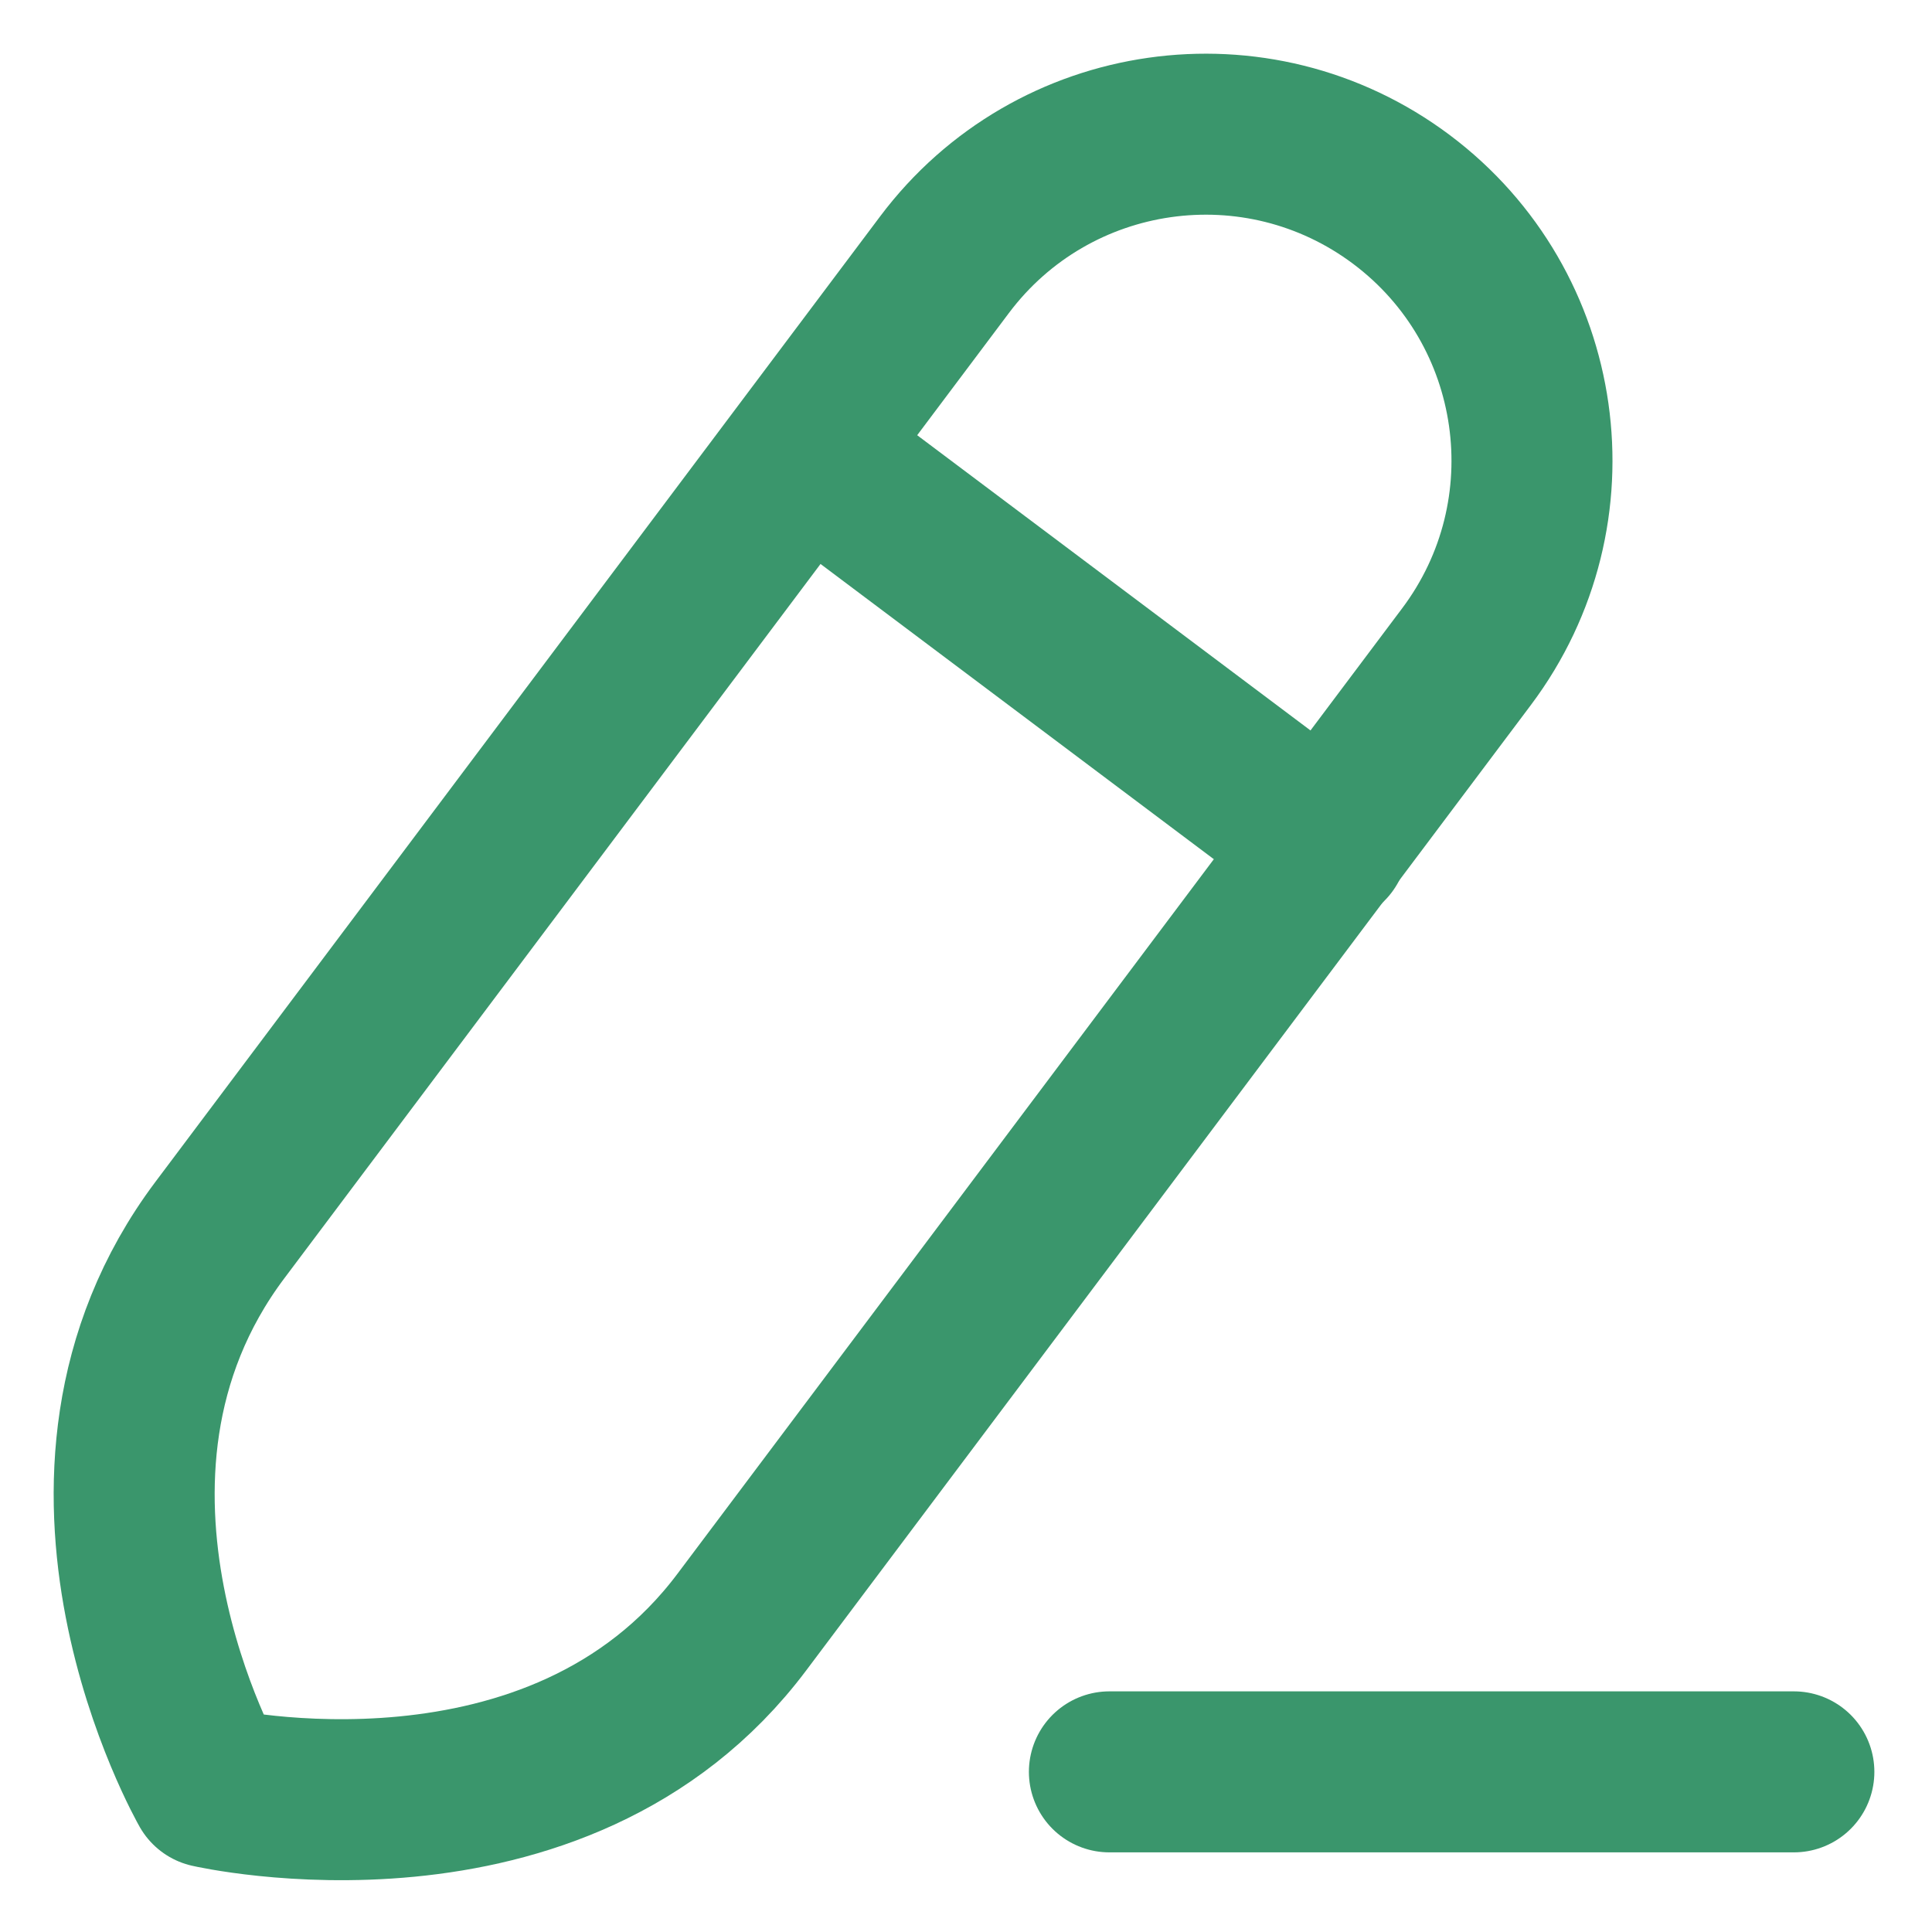 <svg width="18" height="18" viewBox="0 0 18 18" fill="none" xmlns="http://www.w3.org/2000/svg">
<path d="M10.336 16.508H16.713" stroke="#3A966C" stroke-width="1.5" stroke-linecap="round" stroke-linejoin="round"/>
<path fill-rule="evenodd" clip-rule="evenodd" d="M13.058 1.859V1.859C11.714 0.851 9.808 1.123 8.8 2.466C8.8 2.466 3.787 9.144 2.048 11.461C0.309 13.779 1.954 16.651 1.954 16.651C1.954 16.651 5.198 17.397 6.912 15.112C8.627 12.828 13.664 6.117 13.664 6.117C14.672 4.774 14.401 2.867 13.058 1.859Z" stroke="#3A966C" stroke-width="1.5" stroke-linecap="round" stroke-linejoin="round"/>
<path d="M7.504 4.211L12.368 7.862" stroke="#3A966C" stroke-width="1.5" stroke-linecap="round" stroke-linejoin="round"/>
</svg>
